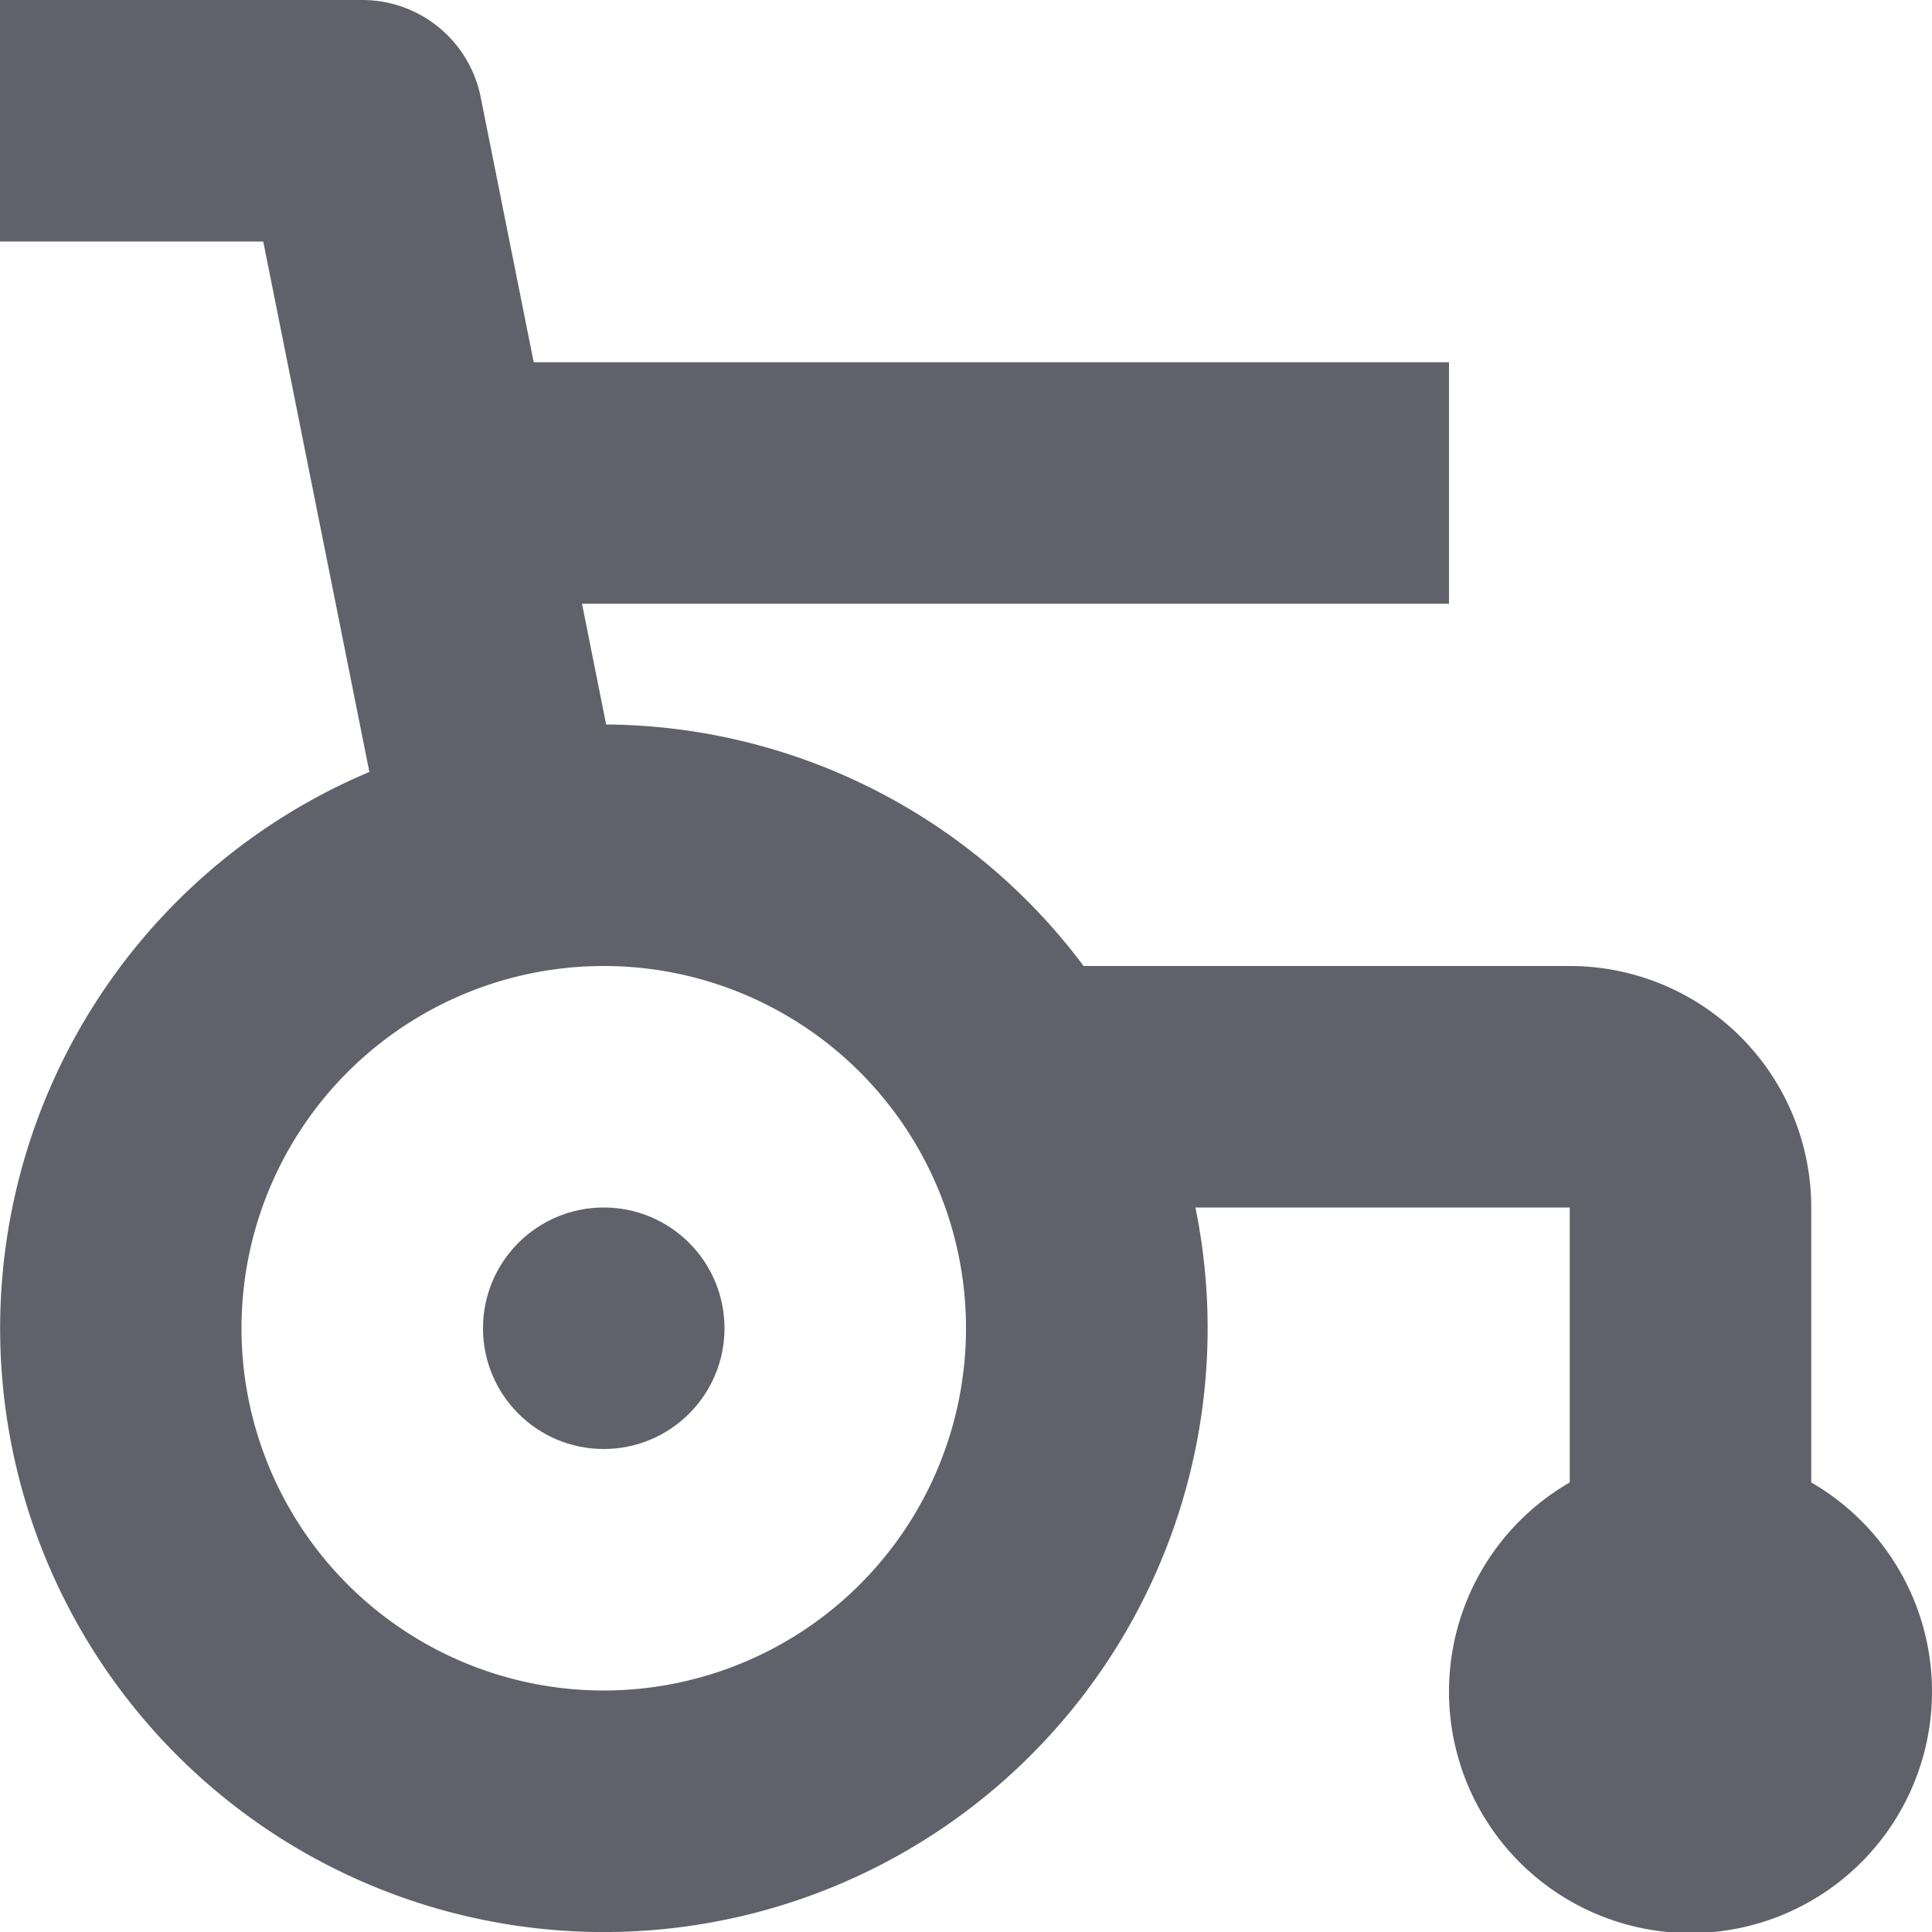 <svg xmlns="http://www.w3.org/2000/svg" height="16" width="16" viewBox="0 0 16 16"><title>wheelchair 2 2</title><g fill="#61616b" class="nc-icon-wrapper"><circle data-color="color-2" cx="5" cy="11" r="1" fill="#61616b"></circle><path d="M15,12.277V10a2,2,0,0,0-2-2H8.974A4.976,4.976,0,0,0,5.02,6l-.2-1H12V3H4.42L3.98.8A1,1,0,0,0,3,0H0V2H2.18l.879,4.393A5,5,0,1,0,9.9,10H13v2.277a2,2,0,1,0,2,0ZM5,14a3,3,0,1,1,3-3A3,3,0,0,1,5,14Z" fill="#61616b"></path></g></svg>
